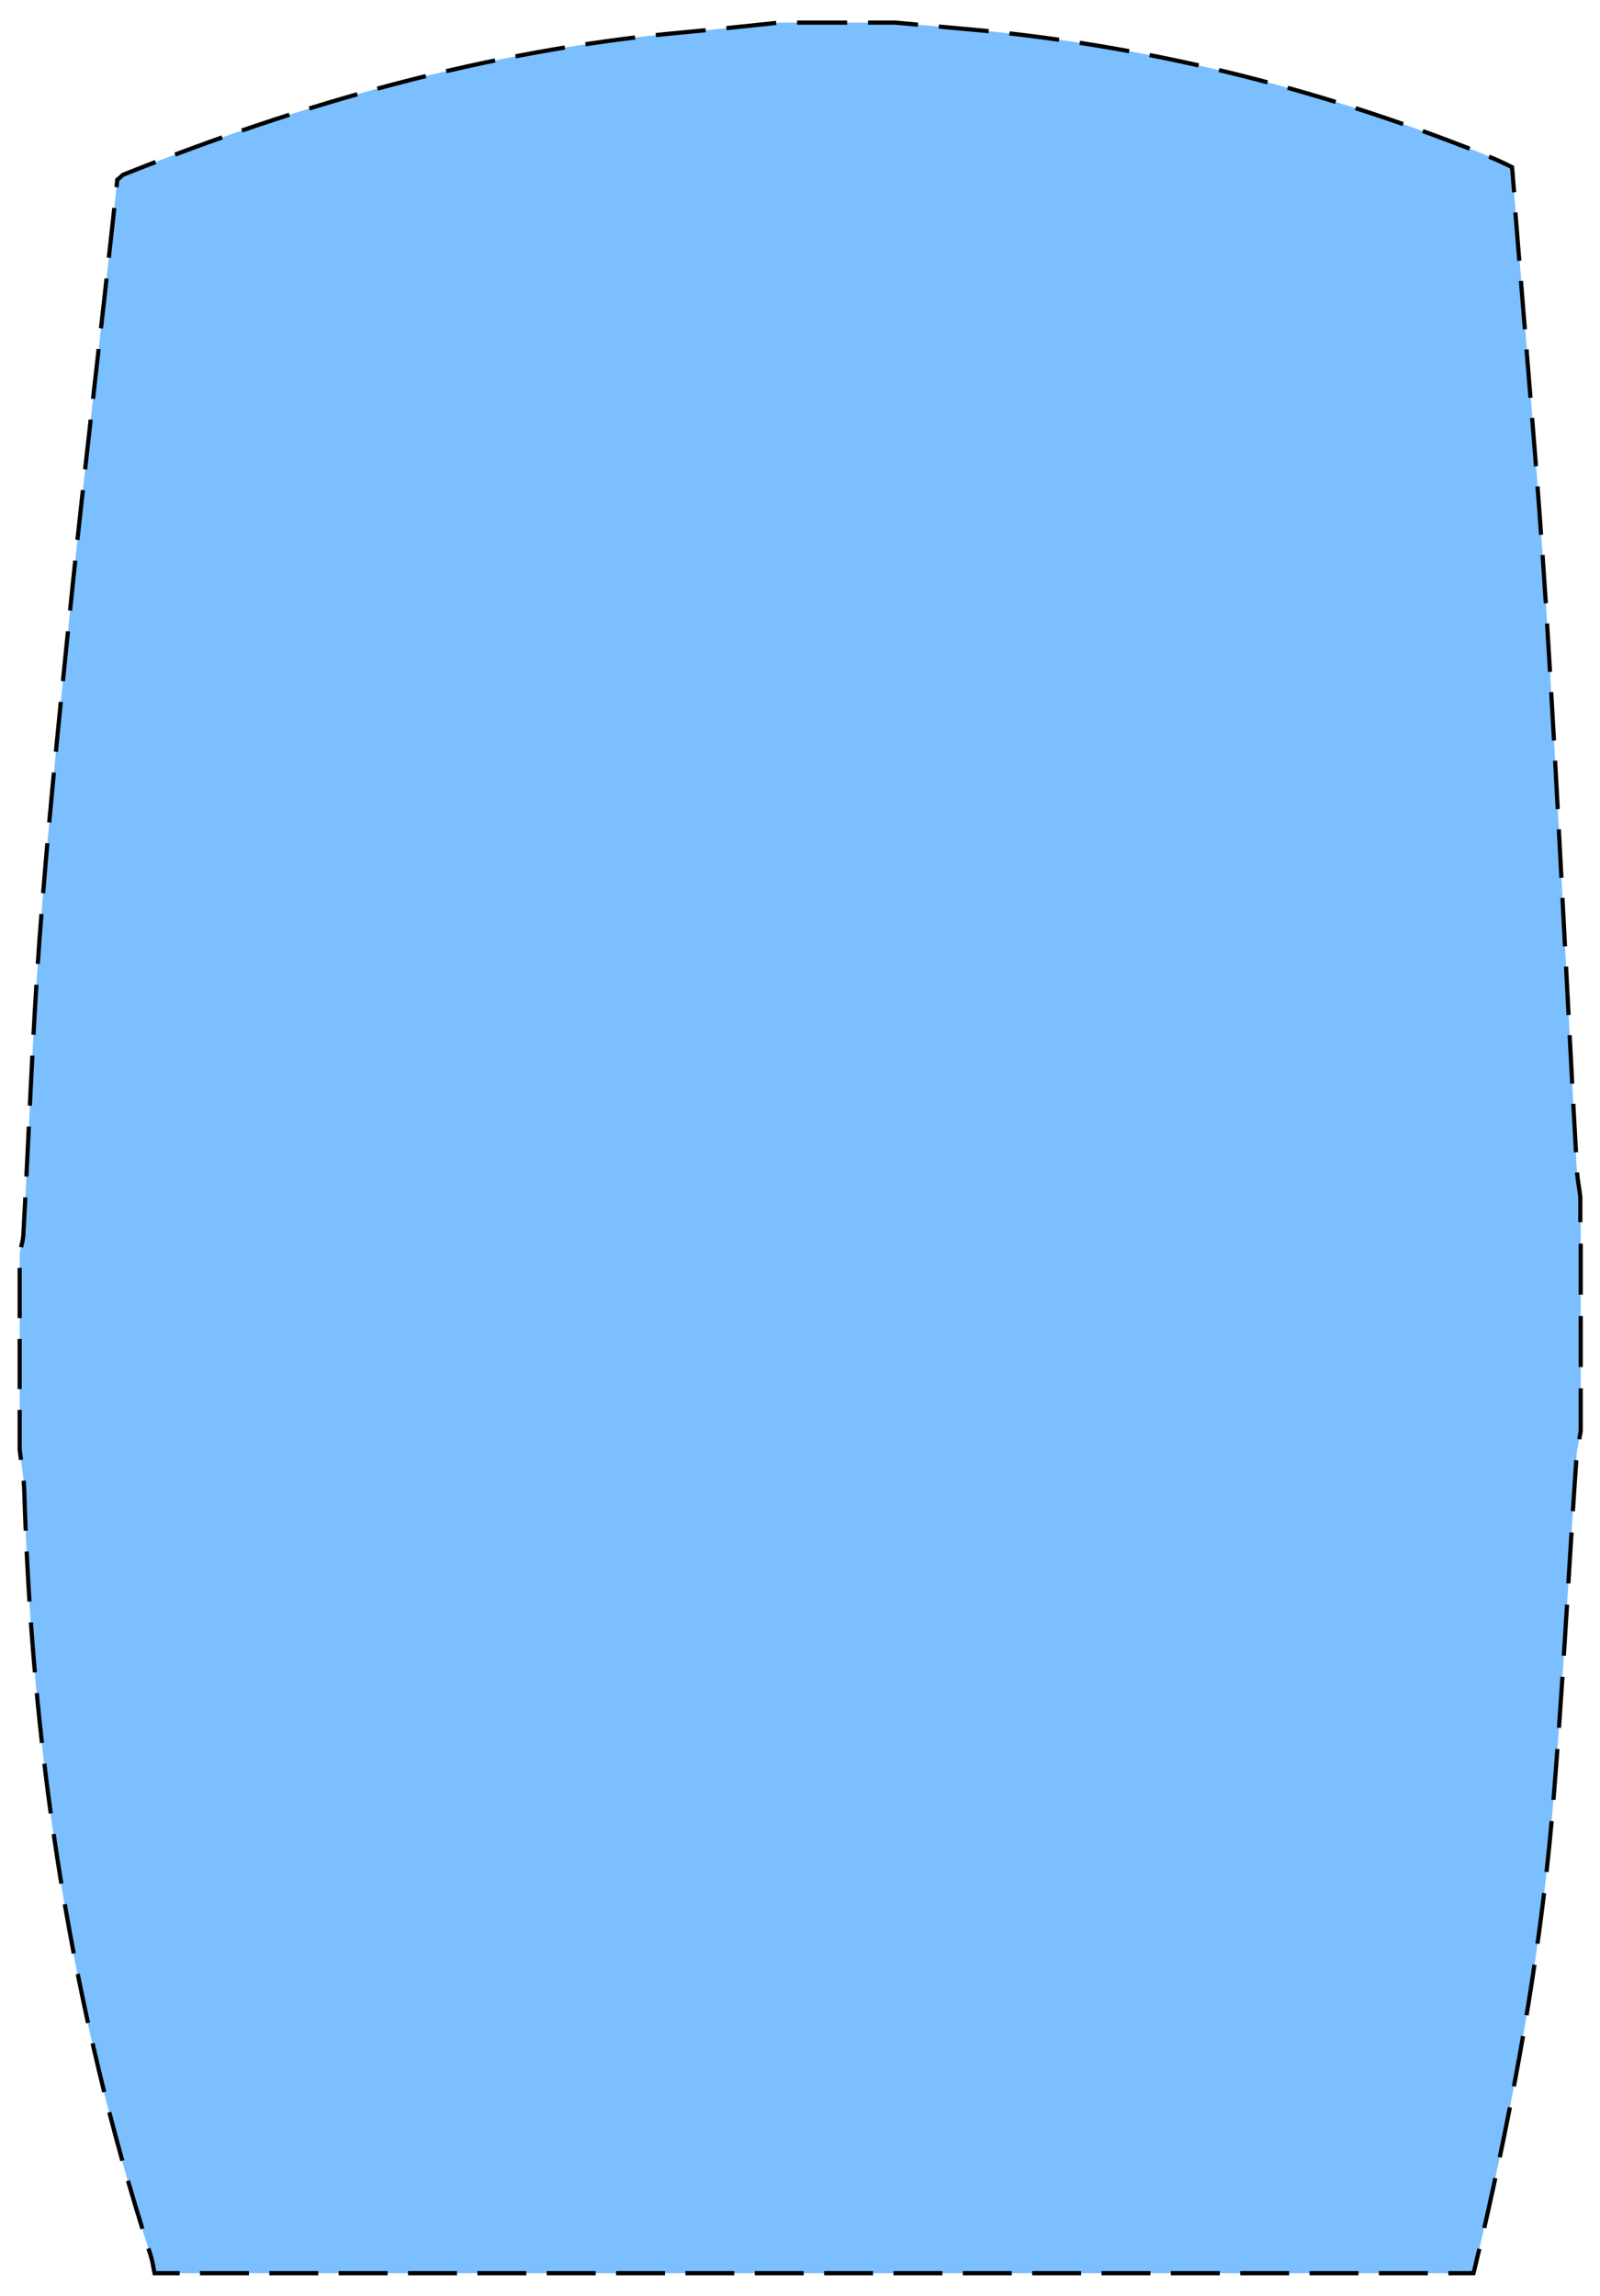 <svg xmlns="http://www.w3.org/2000/svg" xmlns:xlink="http://www.w3.org/1999/xlink" x="0px" y="0px" viewBox="0 0 382 548" style="enable-background:new 0 0 382 548; fill:#7BBFFF;" xml:space="preserve">	<style type="text/css">	.education-box-0{fill:none;stroke:#000000;stroke-miterlimit:10;}	.education-box-1{fill:none;stroke:#000000;stroke-miterlimit:10;stroke-dasharray:12.185,5.077;}	.education-box-2{fill:none;stroke:#000000;stroke-miterlimit:10;stroke-dasharray:11.687,4.87;}	.education-box-3{fill:none;stroke:#000000;stroke-miterlimit:10;stroke-dasharray:11.957,4.982;}	.education-box-4{fill:none;stroke:#000000;stroke-miterlimit:10;stroke-dasharray:11.576,4.823;}	</style>	<g>		<path d="M377.4,285.7v55.8c-0.3,2-0.9,4-1,6c-2,28.9-3.4,57.8-5.9,86.6c-3.2,36.6-10.1,72.6-18.7,108.4H36.9  c-0.3-1.3-0.4-2.5-0.8-3.8C16.8,479.3,7.6,418.2,5.8,355.9c-0.1-3.3-0.7-6.6-1.1-9.9c0-15.6,0-31.3,0-46.9c0.3-1.6,0.9-3.2,0.9-4.9  c1.3-23.2,2.1-46.4,3.8-69.6c1.9-25.6,4.5-51.1,7.1-76.6c2.6-25.9,5.6-51.7,8.5-77.5c1-9.4,2.1-18.8,3-27.6c0.9-0.7,1.1-1,1.4-1.2  c42.8-17.1,86.8-29.6,132.9-33.9c7.9-0.7,15.8-1.6,23.7-2.4c9.3,0,18.5,0,27.8,0c5.5,0.5,11,1,16.5,1.5  c43.6,3.8,85.6,14.4,126.2,30.8c1.7,0.7,3.3,1.5,4.5,2.1c2.8,35.3,5.9,69.9,8.1,104.6c2.8,44.5,4.9,89.1,7.3,133.6  C376.5,280.6,377,283.2,377.4,285.7L377.4,285.7z"></path>		<g>			<path class="education-box-0" d="M376.5,279.8c0.2,2,0.6,4,0.8,5.9l0,0v6"></path>			<path class="education-box-1" d="M377.4,296.8v44.7c-0.3,2-0.9,4-1,6c-2,28.9-3.4,57.8-5.9,86.6c-3,33.8-9.1,67.1-16.7,100.1"></path>			<path class="education-box-0" d="M353.2,536.7c-0.5,1.9-0.9,3.9-1.4,5.8h-6"></path>			<line class="education-box-2" x1="340.9" y1="542.5" x2="45.3" y2="542.5"></line>			<path class="education-box-0" d="M42.9,542.5h-6c-0.3-1.3-0.4-2.5-0.8-3.8c-0.2-0.7-0.4-1.4-0.7-2.1"></path>			<path class="education-box-3" d="M34,531.9c-17.8-57.3-26.4-116.1-28.2-176c-0.1-3.3-0.7-6.6-1.1-9.9c0-15.6,0-31.3,0-46.9   c0.3-1.6,0.9-3.2,0.9-4.9c1.3-23.2,2.1-46.4,3.8-69.6c1.9-25.6,4.5-51.1,7.1-76.6c2.6-25.9,5.6-51.7,8.5-77.5   c1-9.4,2.1-18.8,3-27.6c0.9-0.7,1.1-1,1.4-1.2c42.8-17.1,86.8-29.6,132.9-33.9c7.9-0.7,15.8-1.6,23.7-2.4c9.3,0,18.5,0,27.8,0   c5.5,0.5,11,1,16.5,1.5c42.4,3.7,83.3,13.8,122.9,29.5"></path>			<path class="education-box-0" d="M355.5,37.4c0.3,0.1,0.7,0.3,1,0.4c1.7,0.7,3.3,1.5,4.5,2.1c0.2,2,0.3,4,0.5,6"></path>			<path class="education-box-4" d="M361.8,50.7c2.5,31.6,5.3,62.7,7.3,93.8c2.8,44.3,4.8,88.6,7.3,132.9"></path>		</g>	</g></svg>